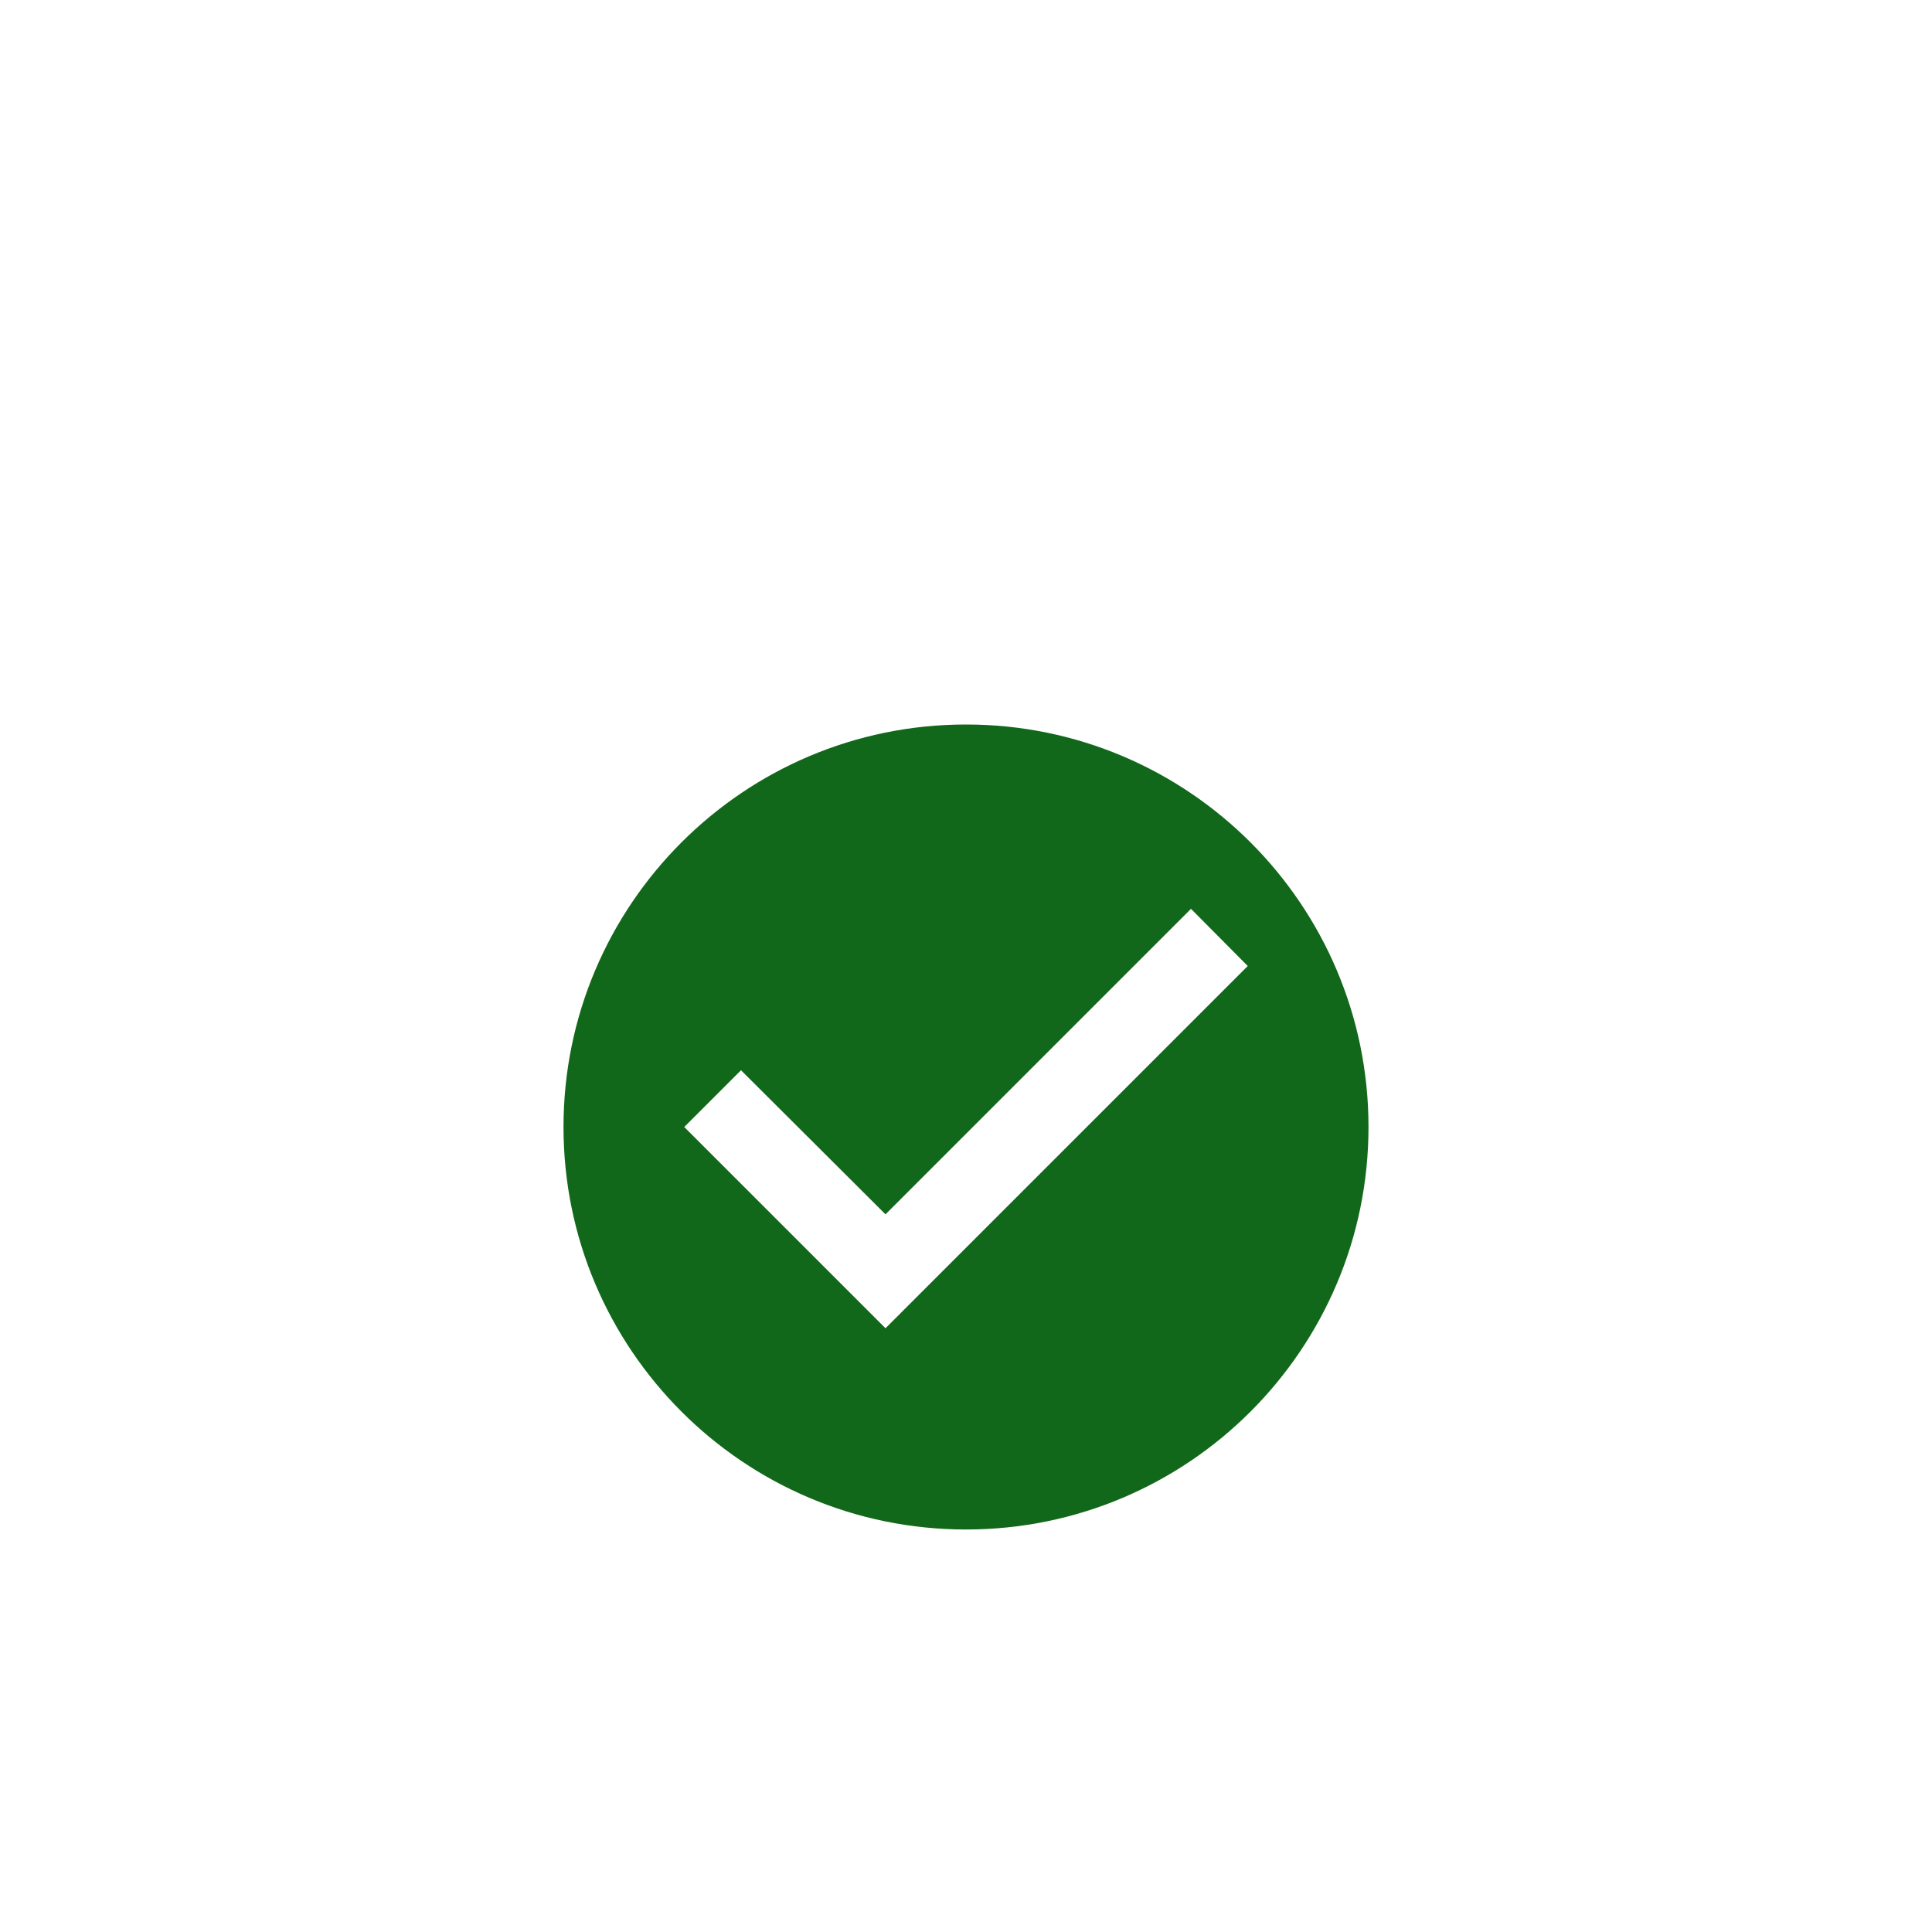 <svg width="48" height="48" viewBox="0 0 48 48" fill="none" xmlns="http://www.w3.org/2000/svg">
<g clip-path="url(#clip0_229_2509)" filter="url(#filter0_d_229_2509)">
<path d="M24 14C18.48 14 14 18.48 14 24C14 29.52 18.48 34 24 34C29.52 34 34 29.52 34 24C34 18.48 29.52 14 24 14ZM22 29L17 24L18.41 22.59L22 26.17L29.59 18.58L31 20L22 29Z" fill="#12681A"/>
</g>
<defs>
<filter id="filter0_d_229_2509" x="-4" y="0" width="56" height="56" filterUnits="userSpaceOnUse" color-interpolation-filters="sRGB">
<feFlood flood-opacity="0" result="BackgroundImageFix"/>
<feColorMatrix in="SourceAlpha" type="matrix" values="0 0 0 0 0 0 0 0 0 0 0 0 0 0 0 0 0 0 127 0" result="hardAlpha"/>
<feOffset dy="4"/>
<feGaussianBlur stdDeviation="2"/>
<feComposite in2="hardAlpha" operator="out"/>
<feColorMatrix type="matrix" values="0 0 0 0 0 0 0 0 0 0 0 0 0 0 0 0 0 0 0.25 0"/>
<feBlend mode="normal" in2="BackgroundImageFix" result="effect1_dropShadow_229_2509"/>
<feBlend mode="normal" in="SourceGraphic" in2="effect1_dropShadow_229_2509" result="shape"/>
</filter>
<clipPath id="clip0_229_2509">
<rect width="48" height="48" fill="white"/>
</clipPath>
</defs>
</svg>
